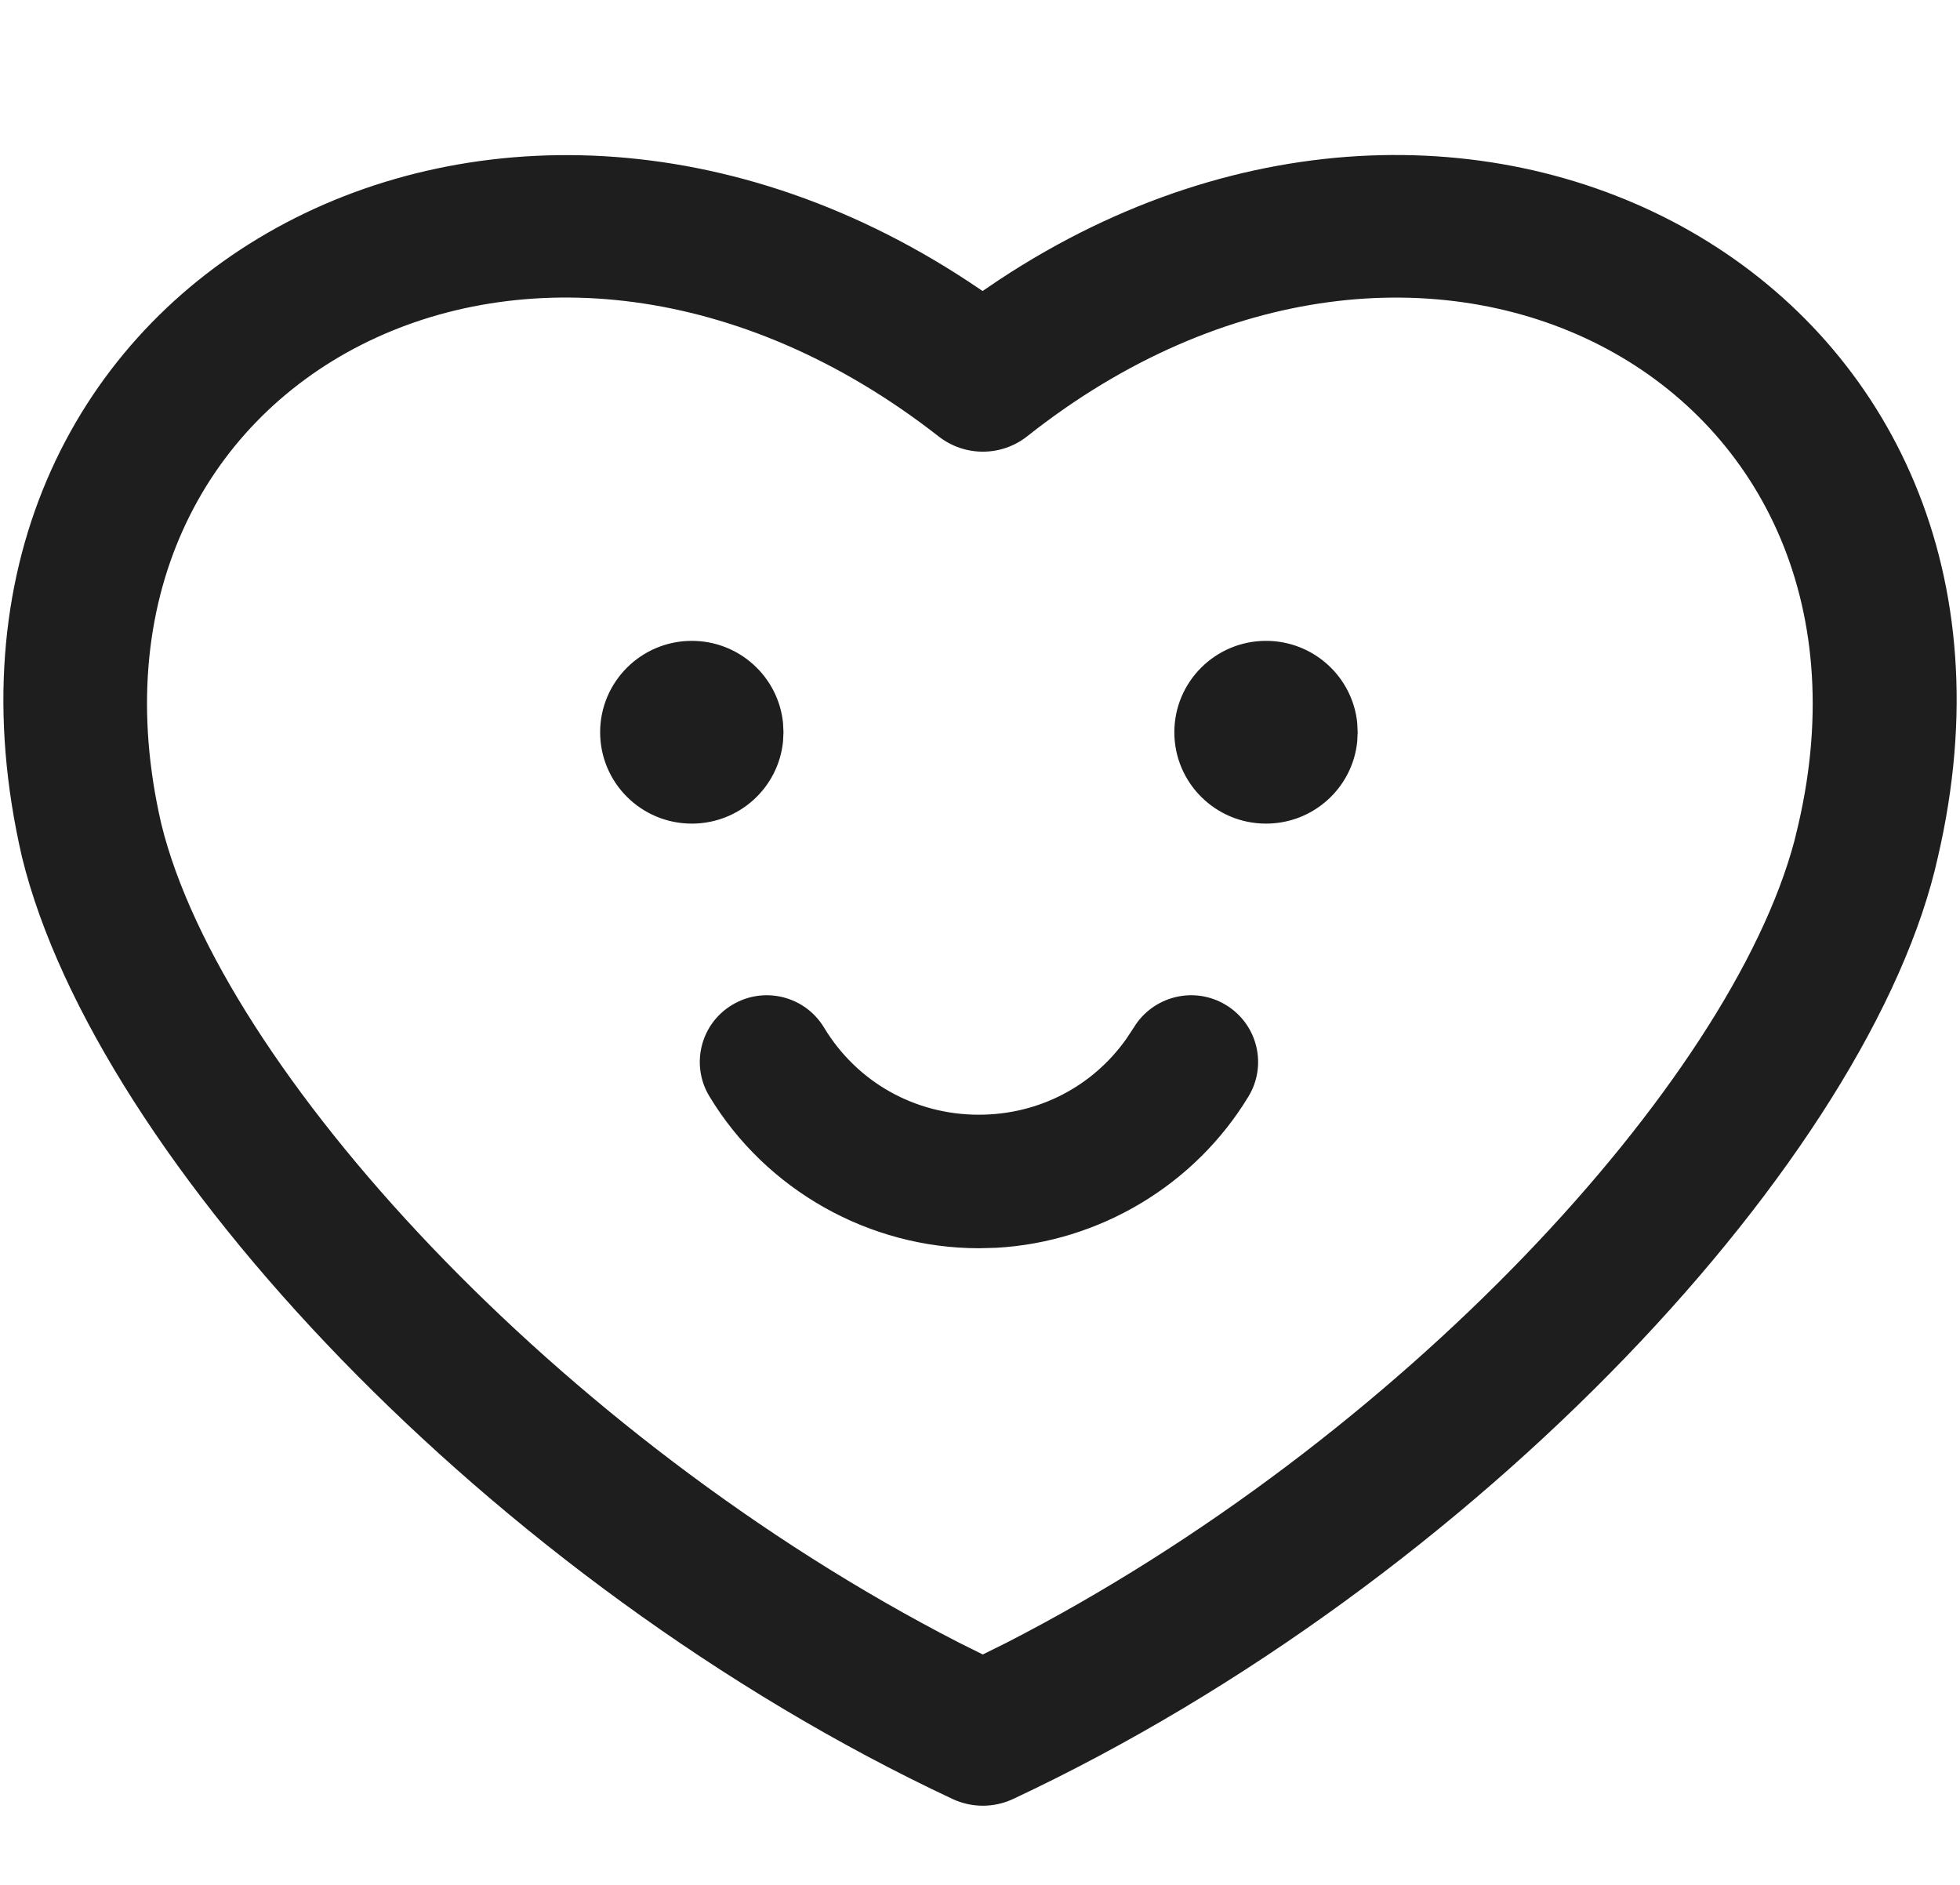 <?xml version="1.0" encoding="UTF-8"?>
<svg width="26px" height="25px" viewBox="0 0 26 25" version="1.1" xmlns="http://www.w3.org/2000/svg" xmlns:xlink="http://www.w3.org/1999/xlink">
    <title>EE8257C1-8788-4EDD-9F78-18EB0710601B</title>
    <g id="Page-1" stroke="none" stroke-width="1" fill="none" fill-rule="evenodd">
        <g id="GUIDE_PRISMSticker_202105" transform="translate(-152, -4158)" fill="#1E1E1F" fill-rule="nonzero">
            <g id="ic_priemsticker_off_click" transform="translate(152, 4158)">
                <g id="icon_path" transform="translate(0.045, 2.056)">
                    <path d="M13.217,1.65 C19.644,-2.584 27.398,1.819 25.664,9.302 C24.793,13.258 19.553,18.914 13.396,21.804 C13.14,21.924 12.845,21.924 12.589,21.804 C6.46,18.928 1.224,13.302 0.247,9.313 C-1.508,1.733 6.436,-2.671 12.964,1.787 L12.964,1.787 L12.989,1.804 Z M23.81,8.883 C25.191,2.93 18.812,-0.41 13.582,3.73 C13.238,4.002 12.753,4.003 12.407,3.733 C7.107,-0.41 0.718,2.923 2.095,8.873 C2.886,12.101 7.349,16.997 12.68,19.733 L12.68,19.733 L12.992,19.888 L13.307,19.732 C18.535,17.048 22.909,12.292 23.758,9.098 L23.758,9.098 Z M16.213,11.271 C16.634,11.523 16.77,12.067 16.517,12.486 C15.804,13.664 14.538,14.418 13.17,14.494 L12.941,14.5 C11.486,14.5 10.117,13.729 9.366,12.486 C9.112,12.068 9.248,11.523 9.668,11.272 C10.088,11.019 10.633,11.154 10.886,11.573 C11.324,12.298 12.091,12.729 12.94,12.729 C13.729,12.729 14.447,12.357 14.896,11.723 L14.995,11.573 C15.249,11.155 15.794,11.019 16.213,11.271 Z M9.132,6.444 C9.762,6.444 10.28,6.921 10.342,7.532 L10.348,7.656 L10.342,7.78 C10.28,8.392 9.762,8.868 9.132,8.868 C8.461,8.868 7.916,8.326 7.916,7.656 C7.916,6.987 8.461,6.444 9.132,6.444 Z M16.749,6.444 C17.379,6.444 17.897,6.921 17.959,7.532 L17.965,7.656 L17.959,7.78 C17.897,8.392 17.379,8.868 16.749,8.868 C16.078,8.868 15.533,8.326 15.533,7.656 C15.533,6.987 16.078,6.444 16.749,6.444 Z" id="Combined-Shape"></path>
                </g>
            </g>
        </g>
    </g>
</svg>